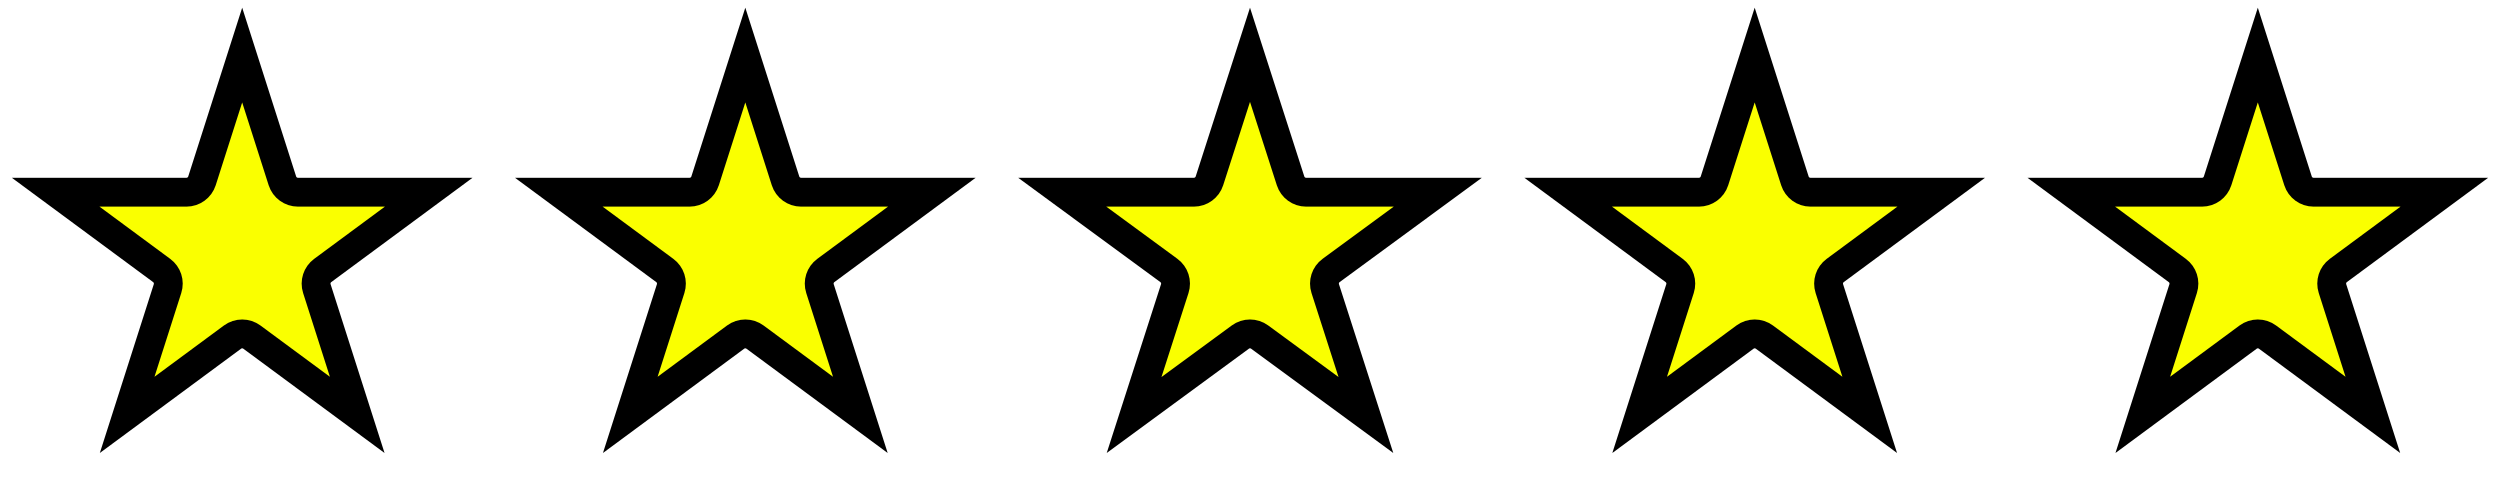 <svg width="1300" height="256" viewBox="0 0 1300 256" fill="none" xmlns="http://www.w3.org/2000/svg">
<g filter="url(#filter0_d_261_15)">
<path d="M105.029 90.034L125.937 24.63L146.846 90.034C147.972 93.556 151.245 95.946 154.942 95.946H222.929L167.809 136.649C164.878 138.813 163.652 142.605 164.761 146.075L185.753 211.739L130.987 171.297C127.985 169.081 123.89 169.081 120.888 171.297L66.122 211.739L87.114 146.075C88.223 142.605 86.997 138.813 84.066 136.649L28.946 95.946H96.933C100.63 95.946 103.903 93.556 105.029 90.034Z" fill="#FAFF00" stroke="black" stroke-width="15"/>
<path d="M366.654 90.034L387.563 24.63L408.471 90.034C409.597 93.556 412.871 95.946 416.568 95.946H484.554L429.434 136.649C426.503 138.813 425.277 142.605 426.387 146.075L447.379 211.739L392.612 171.297C389.611 169.081 385.515 169.081 382.514 171.297L327.747 211.739L348.739 146.075C349.848 142.605 348.623 138.813 345.692 136.649L290.571 95.946H358.558C362.255 95.946 365.529 93.556 366.654 90.034Z" fill="#FAFF00" stroke="black" stroke-width="15"/>
<path d="M628.906 90.049L650 24.487L671.094 90.049C672.225 93.563 675.494 95.946 679.186 95.946H747.646L692.189 136.635C689.239 138.799 688.005 142.609 689.126 146.092L710.271 211.81L655.028 171.279C652.036 169.083 647.964 169.083 644.972 171.279L589.729 211.811L610.874 146.092C611.995 142.609 610.761 138.799 607.811 136.635L552.354 95.946H620.814C624.506 95.946 627.775 93.563 628.906 90.049Z" fill="#FAFF00" stroke="black" stroke-width="15"/>
<path d="M891.529 90.034L912.437 24.63L933.346 90.034C934.472 93.556 937.745 95.946 941.442 95.946H1009.43L954.309 136.649C951.378 138.813 950.152 142.605 951.261 146.075L972.253 211.739L917.487 171.297C914.485 169.081 910.39 169.081 907.388 171.297L852.622 211.739L873.613 146.075C874.723 142.605 873.497 138.813 870.566 136.649L815.446 95.946H883.433C887.13 95.946 890.403 93.556 891.529 90.034Z" fill="#FAFF00" stroke="black" stroke-width="15"/>
<path d="M1153.15 90.034L1174.06 24.63L1194.97 90.034C1196.1 93.556 1199.37 95.946 1203.07 95.946H1271.05L1215.93 136.649C1213 138.813 1211.78 142.605 1212.89 146.075L1233.88 211.739L1179.11 171.297C1176.11 169.081 1172.02 169.081 1169.01 171.297L1114.25 211.739L1135.24 146.075C1136.35 142.605 1135.12 138.813 1132.19 136.649L1077.07 95.946H1145.06C1148.76 95.946 1152.03 93.556 1153.15 90.034Z" fill="#FAFF00" stroke="black" stroke-width="15"/>
</g>
<defs>
<filter id="filter0_d_261_15" x="4.2" y="2.265" width="1291.6" height="235.661" filterUnits="userSpaceOnUse" color-interpolation-filters="sRGB">
<feFlood flood-opacity="0" result="BackgroundImageFix"/>
<feColorMatrix in="SourceAlpha" type="matrix" values="0 0 0 0 0 0 0 0 0 0 0 0 0 0 0 0 0 0 127 0" result="hardAlpha"/>
<feOffset dy="4"/>
<feGaussianBlur stdDeviation="2"/>
<feComposite in2="hardAlpha" operator="out"/>
<feColorMatrix type="matrix" values="0 0 0 0 0 0 0 0 0 0 0 0 0 0 0 0 0 0 0.25 0"/>
<feBlend mode="normal" in2="BackgroundImageFix" result="effect1_dropShadow_261_15"/>
<feBlend mode="normal" in="SourceGraphic" in2="effect1_dropShadow_261_15" result="shape"/>
</filter>
</defs>
</svg>
